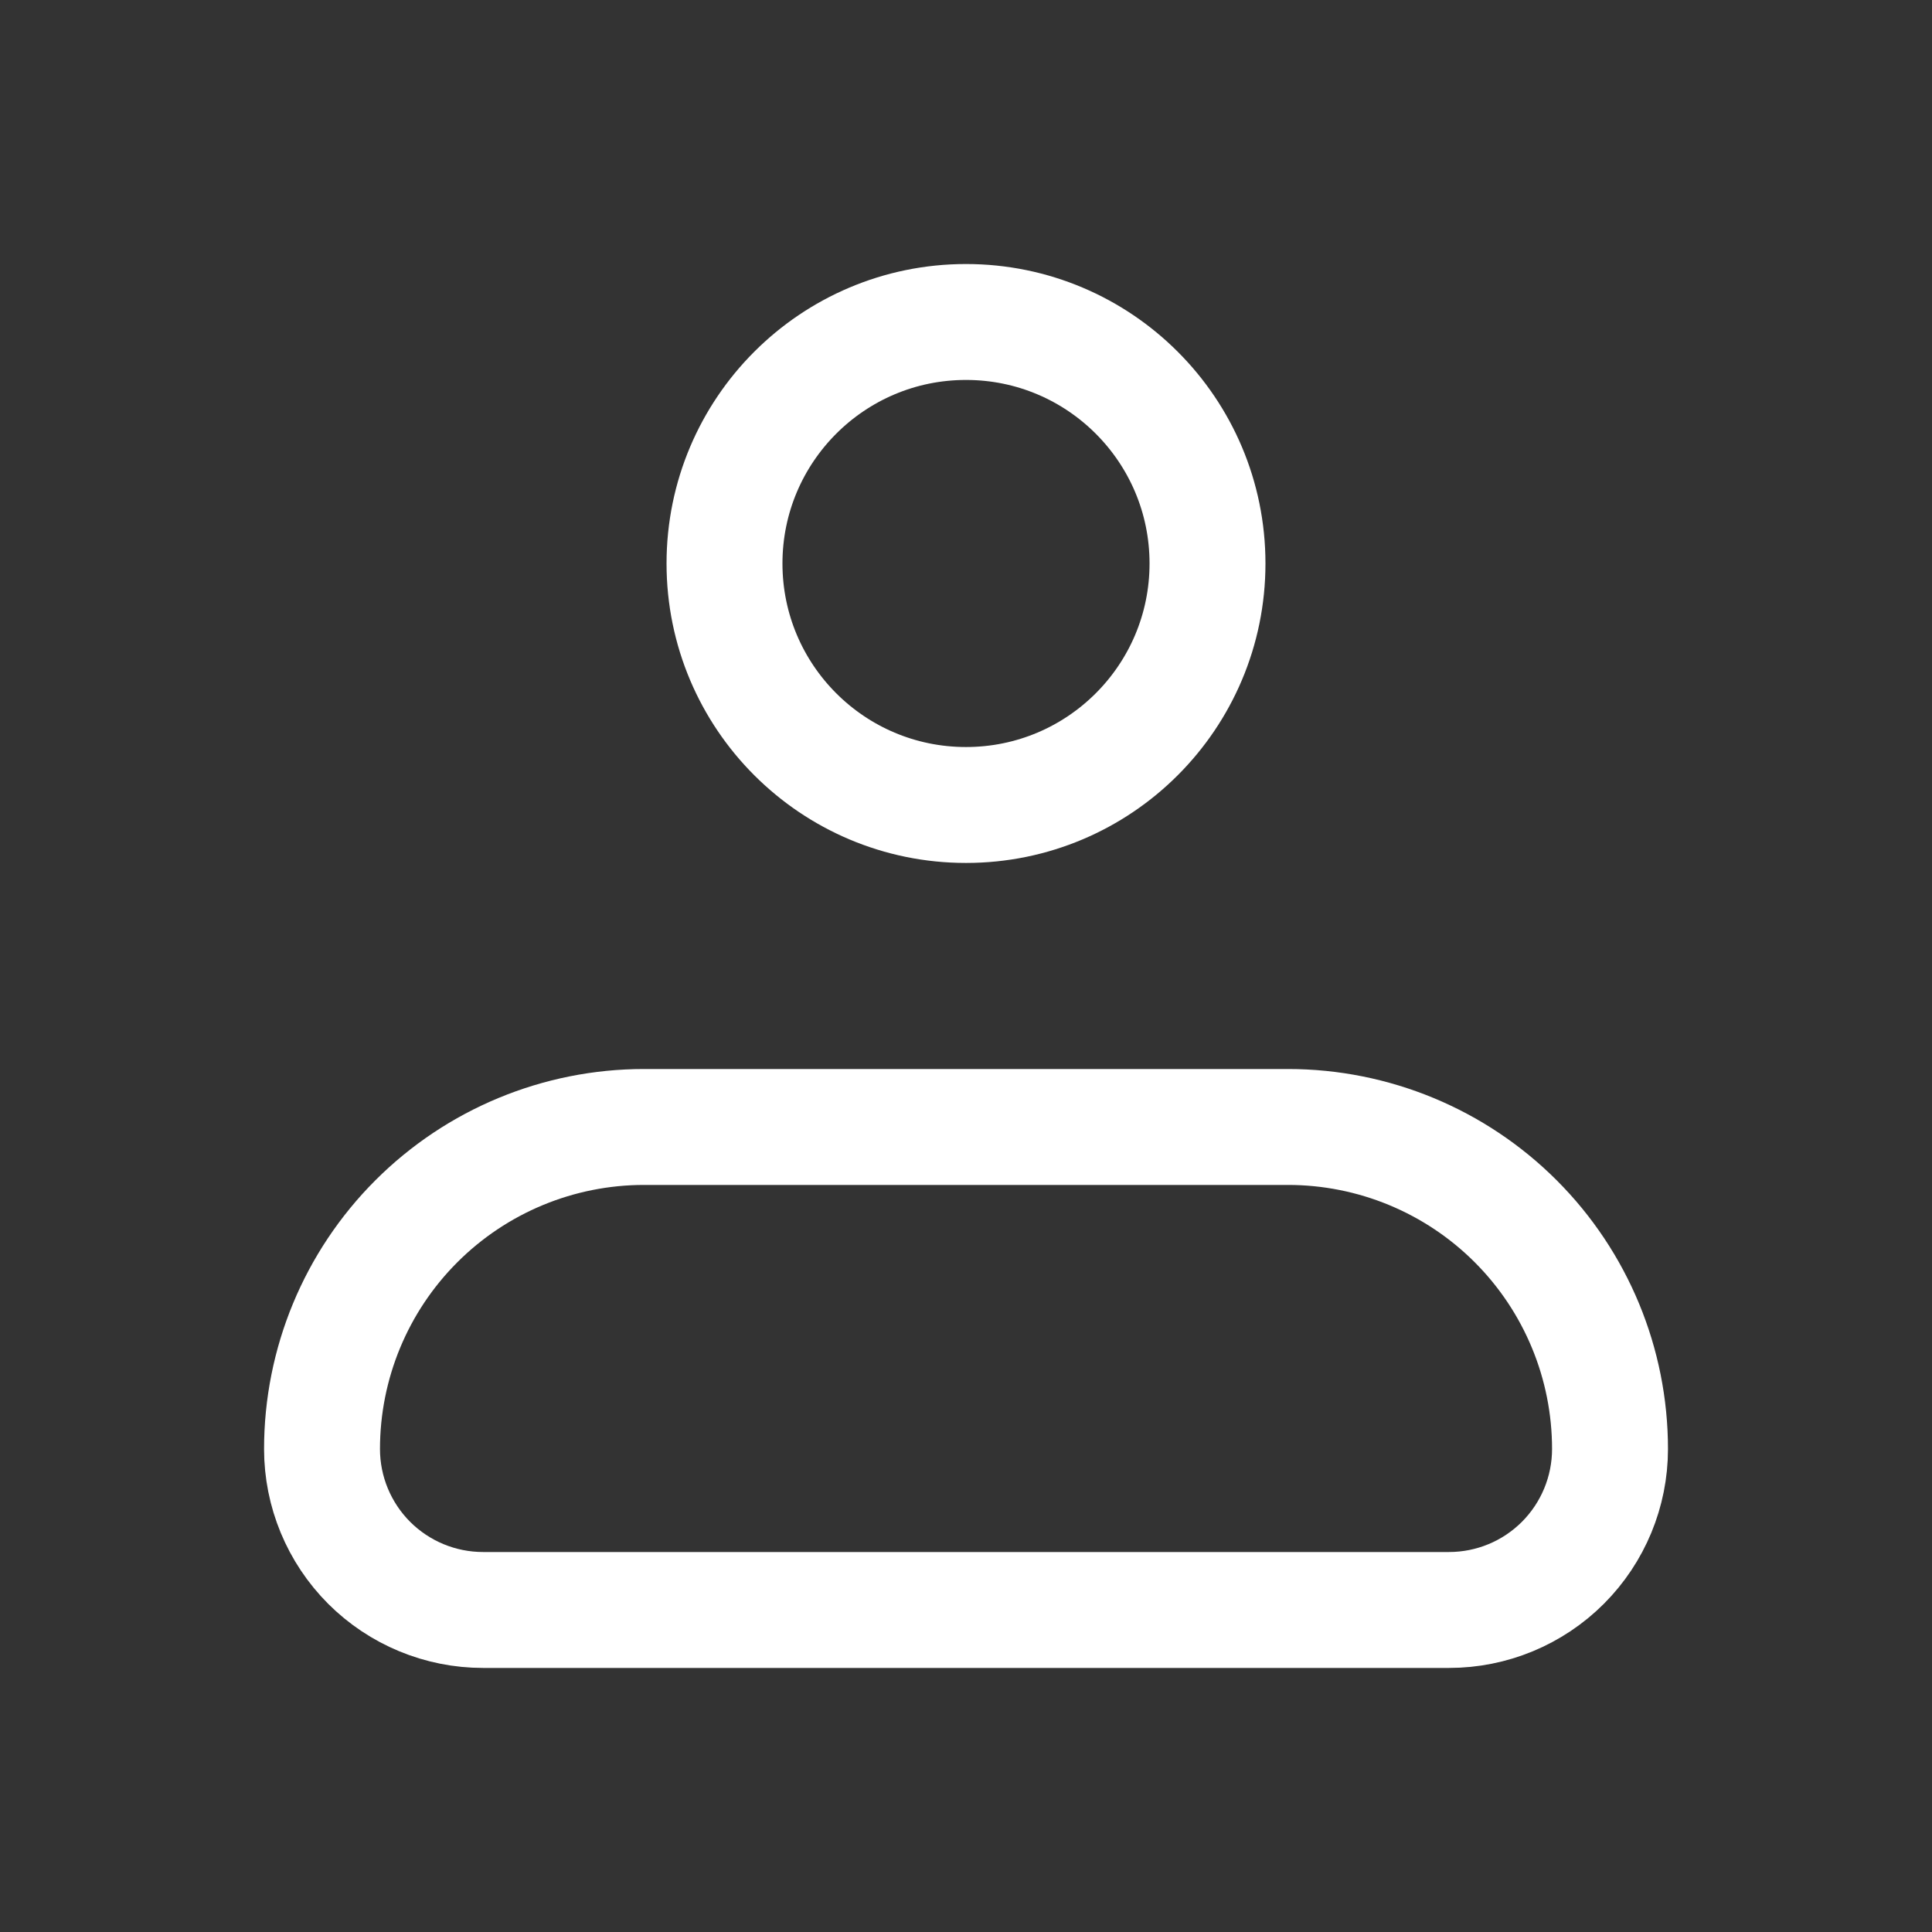 <svg width="50" height="50" viewBox="0 0 50 50" fill="none" xmlns="http://www.w3.org/2000/svg">
<rect x="0" y="0" width="50" height="50" fill="#333333" stroke="none"/>
<path d="M8.334 37.5C8.334 35.289 9.212 33.17 10.775 31.607C12.338 30.044 14.457 29.166 16.667 29.166H33.334C35.544 29.166 37.664 30.044 39.227 31.607C40.789 33.17 41.667 35.289 41.667 37.5C41.667 38.605 41.228 39.664 40.447 40.446C39.666 41.227 38.606 41.666 37.501 41.666H12.501C11.396 41.666 10.336 41.227 9.554 40.446C8.773 39.664 8.334 38.605 8.334 37.5Z" stroke="white" stroke-width="3" stroke-linejoin="round"/>
<path d="M25 20.833C28.452 20.833 31.25 18.035 31.25 14.583C31.25 11.132 28.452 8.333 25 8.333C21.548 8.333 18.75 11.132 18.75 14.583C18.75 18.035 21.548 20.833 25 20.833Z" stroke="white" stroke-width="3"/>
</svg>
